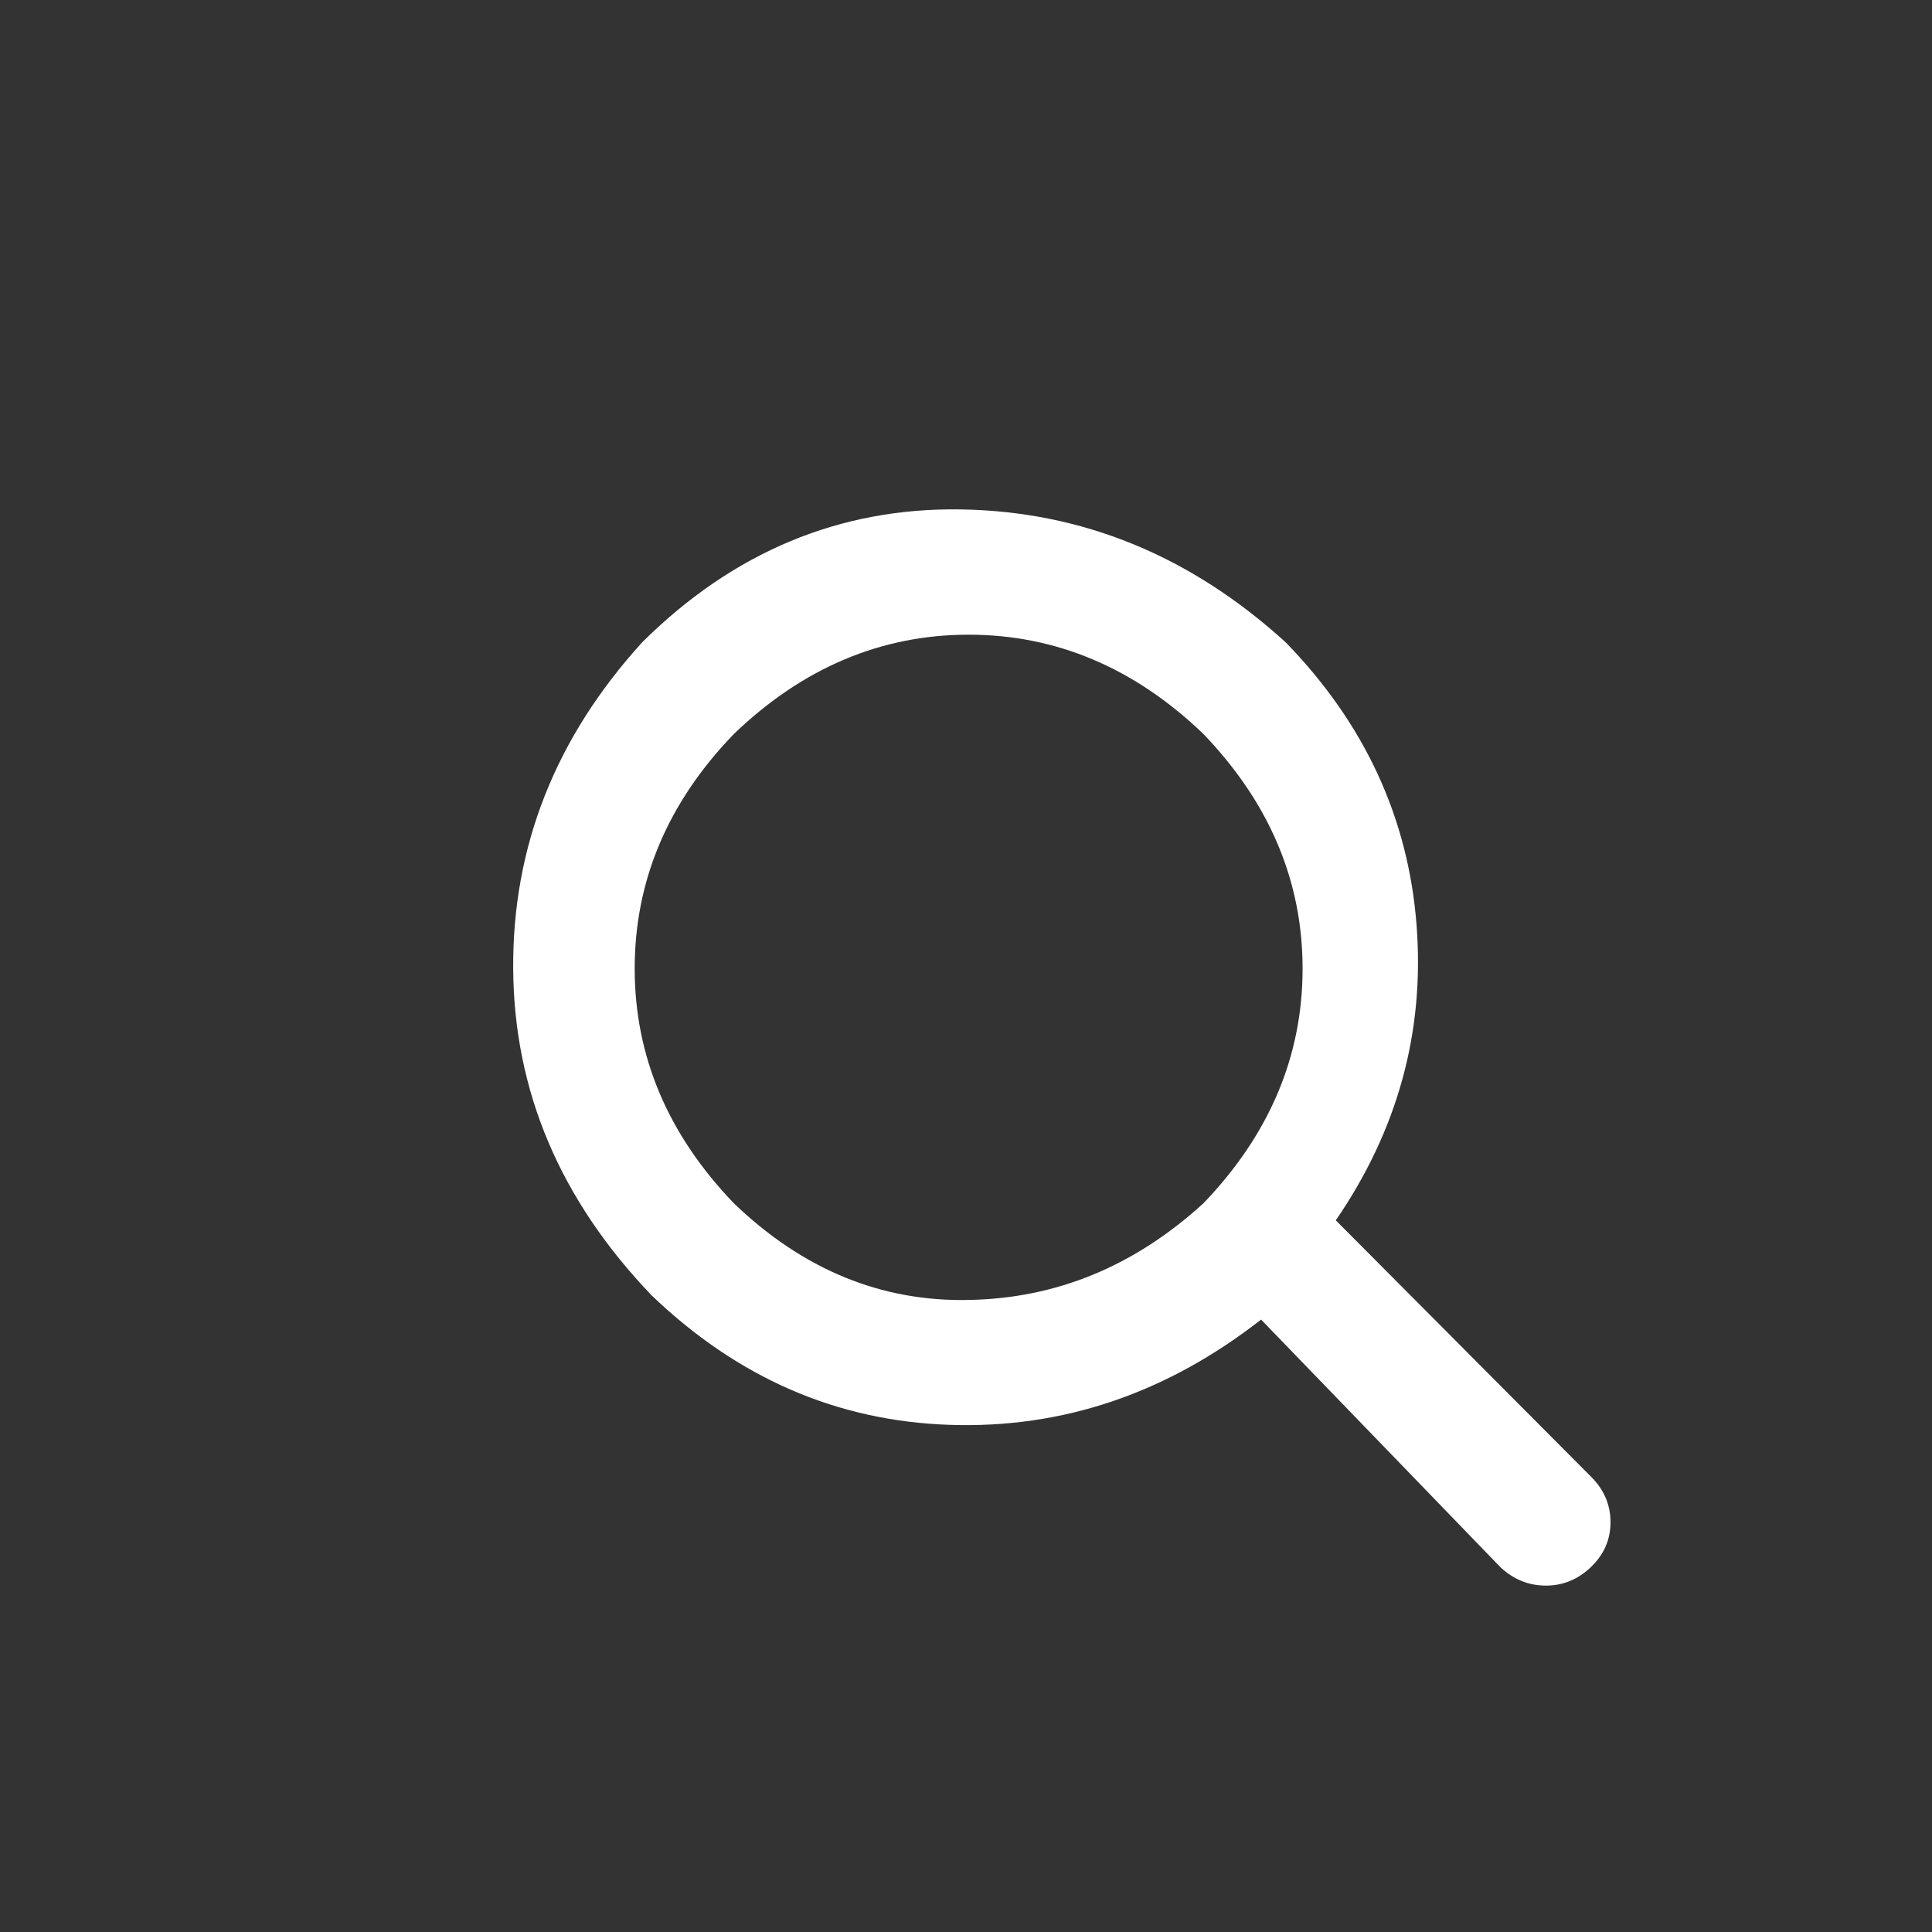 <?xml version="1.0" encoding="utf-8"?>
<!-- Generator: Adobe Illustrator 28.0.0, SVG Export Plug-In . SVG Version: 6.00 Build 0)  -->
<svg version="1.1" id="图层_1" xmlns="http://www.w3.org/2000/svg" xmlns:xlink="http://www.w3.org/1999/xlink" x="0px" y="0px"
	 viewBox="0 0 512 512" style="enable-background:new 0 0 512 512;" xml:space="preserve">
<rect x="0" y="0" width="512" height="512" fill="#333333" stroke="none"/>
<style type="text/css">
	.st0{fill:#FFFFFF;}
</style>
<g>
	<path class="st0" d="M334.2,349.7c-25.1,19.6-52.6,28.9-82.5,27.9c-30-1-56.3-12.5-79.1-34.4c-24.2-25.3-36.4-54.1-36.6-86.5
		c-0.2-32.4,11.2-61.2,34.2-86.5c24.1-23.9,52.3-35.7,84.4-35.2c32.1,0.5,60.8,12.2,86.1,35.2c21,21.6,32.5,46.6,34.7,74.9
		c2.2,28.3-5,54.4-21.4,78.3l67.7,68c3.4,3.4,5.1,7.4,5.1,12s-1.7,8.5-5.1,11.8c-3.4,3.3-7.4,5-12,5c-4.6,0-8.5-1.6-12-4.8
		L334.2,349.7z M318.9,318.9c17.5-18.2,26.3-39,26.3-62.2s-8.8-44-26.3-62.2c-18.2-17.5-39-26.3-62.2-26.3s-44,8.8-62.2,26.3
		c-17.6,18.2-26.3,39-26.3,62.2s8.8,44,26.3,62.2c18.2,17.5,39,26.1,62.2,25.6C279.9,344.1,300.6,335.6,318.9,318.9z"/>
</g>
</svg>
